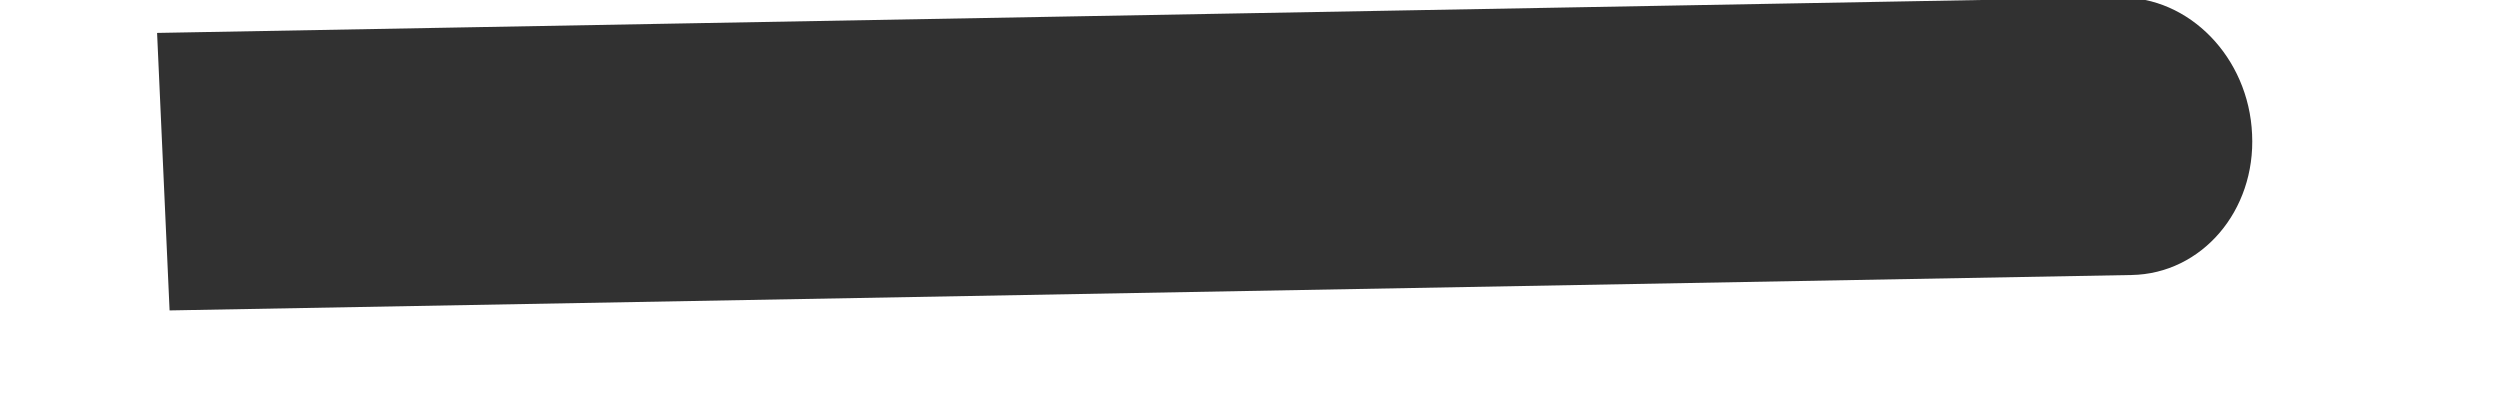 <svg width="6" height="1" viewBox="0 0 6 1" fill="none" xmlns="http://www.w3.org/2000/svg">
<path fill-rule="evenodd" clip-rule="evenodd" d="M5.116 0.66L0.407 0.745L0.377 0.079L5.086 -0.006C5.254 -0.009 5.397 0.138 5.405 0.322C5.414 0.506 5.284 0.657 5.116 0.66Z" fill="#313131"/>
</svg>
